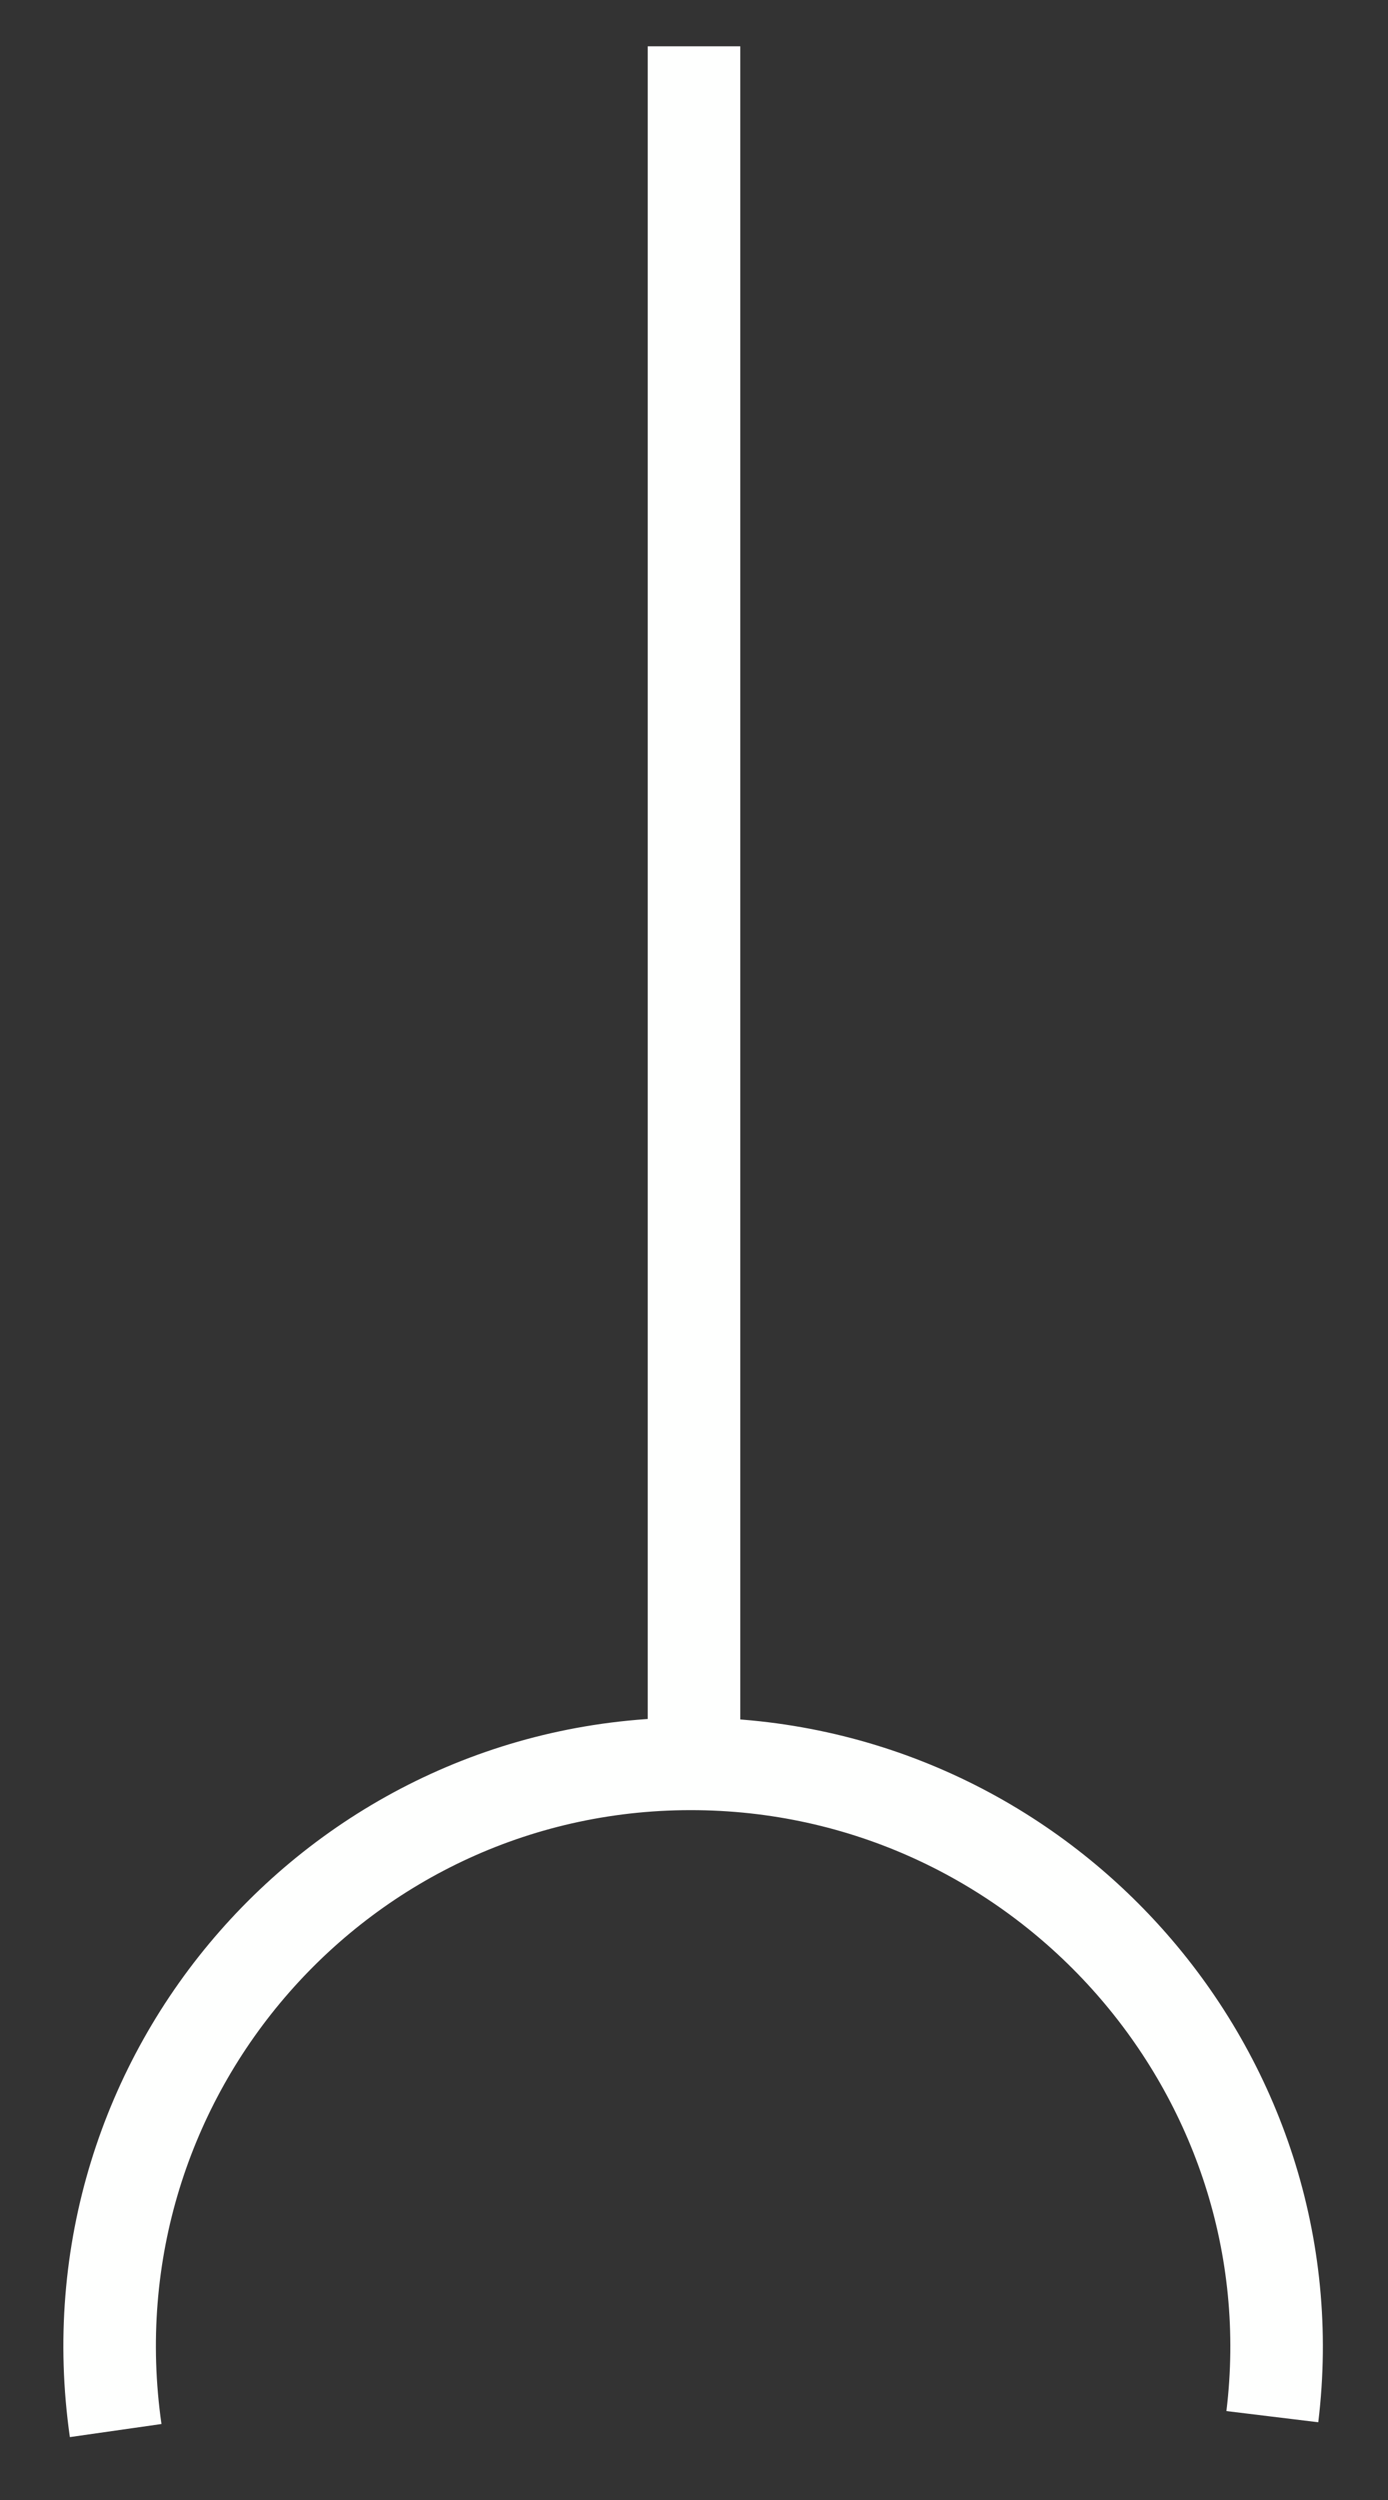 <?xml version="1.0" encoding="UTF-8" standalone="no"?><svg xmlns="http://www.w3.org/2000/svg" xmlns:xlink="http://www.w3.org/1999/xlink" clip-rule="evenodd" stroke-miterlimit="10" viewBox="0 0 30 54"><rect x="0" y="0" width="30" height="54" fill="#333333" stroke="none"/><desc>SVG generated by Keynote</desc><defs></defs><g transform="matrix(1.00, 0.00, -0.00, -1.00, 0.0, 54.0)"><g><clipPath id="clip0x6000038b3f80"><path d="M 0.4 17.9 L 29.6 17.9 L 29.6 0.4 L 0.4 0.4 Z M 0.4 17.9 "></path></clipPath><g clip-path="url(#clip0x6000038b3f80)"><path d="M 0.1 14.4 C -1.0 6.7 5.0 -0.1 12.7 0.0 C 20.2 0.1 26.0 6.7 25.1 14.1 " fill="none" stroke="#FEFFFE" stroke-width="2.00" transform="matrix(1.00, 0.00, 0.00, -1.00, 2.4, 15.9)"></path></g></g><g><clipPath id="clip0x6000038b46a0"><path d="M 13.1 15.0 L 13.1 54.0 L 17.1 54.0 L 17.1 15.0 Z M 13.1 15.0 "></path></clipPath><g clip-path="url(#clip0x6000038b46a0)"><path d="M 0.0 -0.1 L 37.0 -0.1 " fill="none" stroke="#FEFFFE" stroke-width="2.00" transform="matrix(0.00, 1.00, 1.00, 0.00, 15.1, 16.0)"></path></g></g></g></svg>